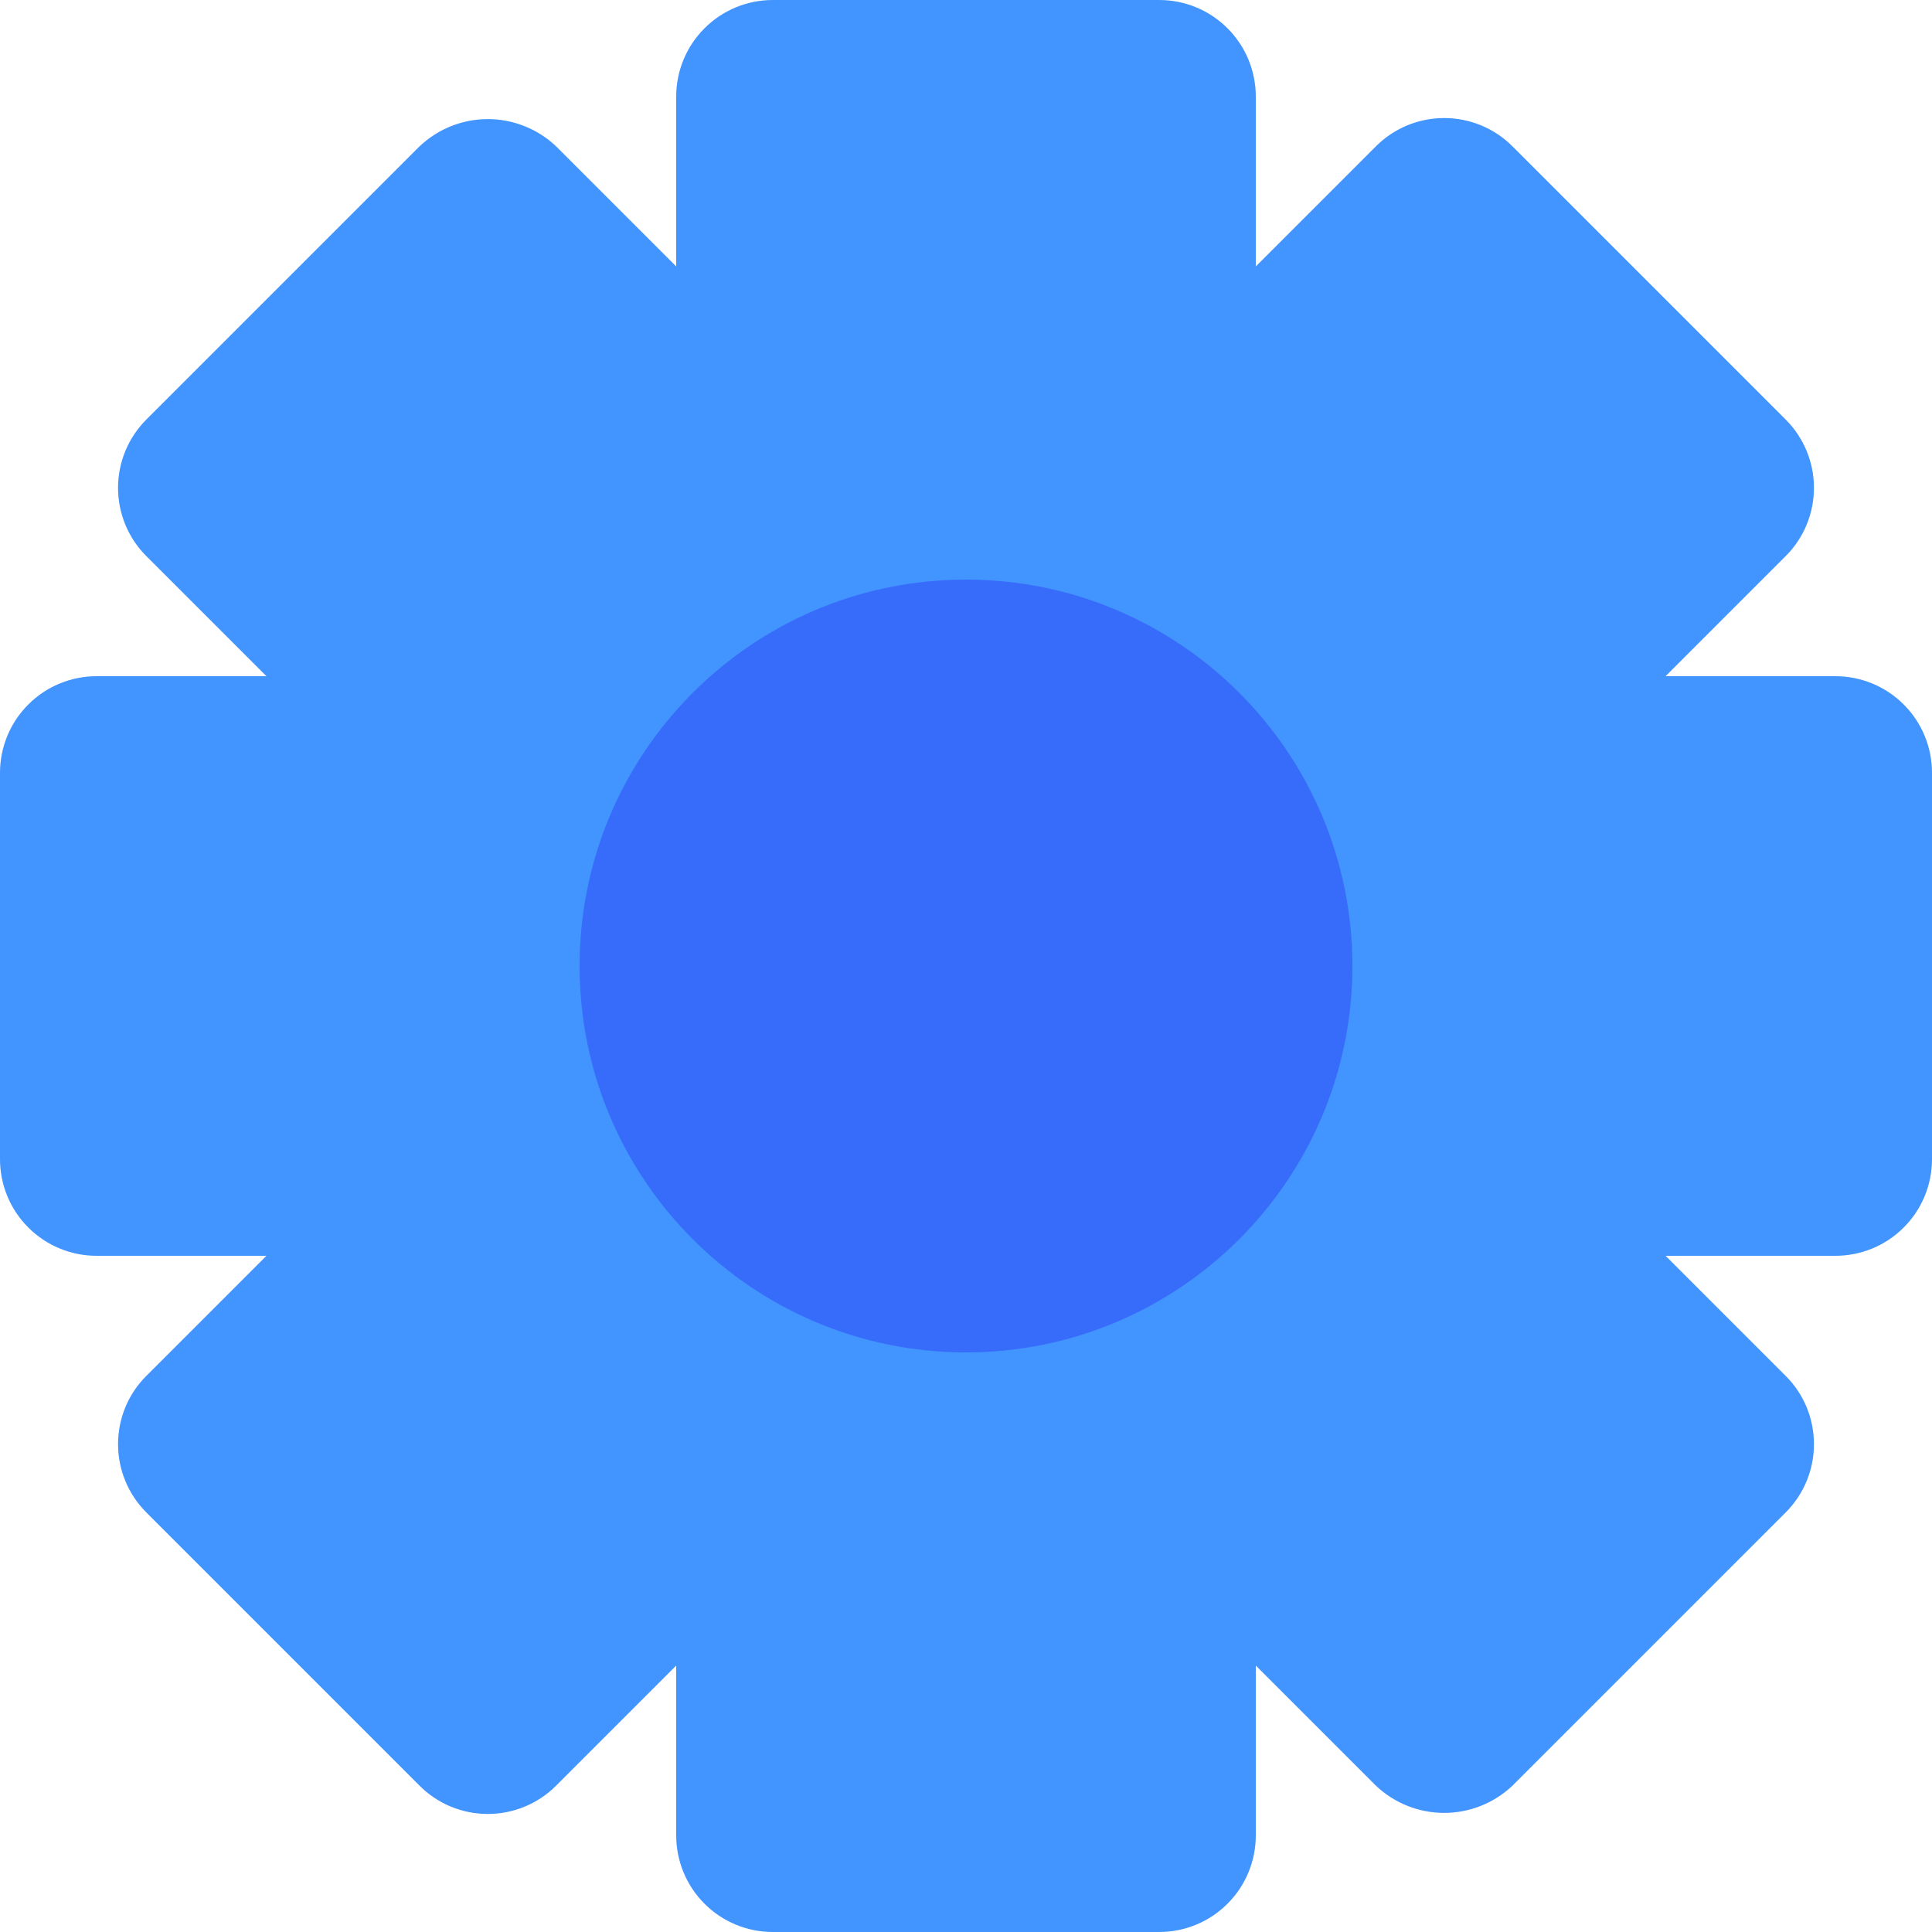 <svg width="20" height="20" viewBox="0 0 20 20" fill="none" xmlns="http://www.w3.org/2000/svg">
<path d="M19 7H17.242L18.485 5.757C18.673 5.57 18.778 5.315 18.778 5.05C18.778 4.785 18.673 4.531 18.485 4.343L15.657 1.515C15.47 1.327 15.215 1.222 14.95 1.222C14.685 1.222 14.431 1.327 14.243 1.515L13 2.758V1C13 0.735 12.895 0.48 12.707 0.293C12.52 0.105 12.265 0 12 0H8C7.735 0 7.48 0.105 7.293 0.293C7.105 0.48 7 0.735 7 1V2.758L5.757 1.515C5.566 1.334 5.313 1.233 5.05 1.233C4.787 1.233 4.534 1.334 4.343 1.515L1.515 4.343C1.327 4.531 1.222 4.785 1.222 5.05C1.222 5.315 1.327 5.57 1.515 5.757L2.758 7H1C0.735 7 0.48 7.105 0.293 7.293C0.105 7.48 0 7.735 0 8V12C0 12.265 0.105 12.52 0.293 12.707C0.48 12.895 0.735 13 1 13H2.758L1.515 14.243C1.327 14.43 1.222 14.684 1.222 14.95C1.222 15.215 1.327 15.469 1.515 15.657L4.343 18.485C4.53 18.673 4.785 18.778 5.05 18.778C5.315 18.778 5.569 18.673 5.757 18.485L7 17.242V19C7 19.265 7.105 19.52 7.293 19.707C7.48 19.895 7.735 20 8 20H12C12.265 20 12.52 19.895 12.707 19.707C12.895 19.52 13 19.265 13 19V17.242L14.243 18.485C14.434 18.666 14.687 18.767 14.95 18.767C15.213 18.767 15.466 18.666 15.657 18.485L18.485 15.657C18.673 15.469 18.778 15.215 18.778 14.95C18.778 14.684 18.673 14.43 18.485 14.243L17.242 13H19C19.265 13 19.52 12.895 19.707 12.707C19.895 12.52 20 12.265 20 12V8C20 7.735 19.895 7.48 19.707 7.293C19.52 7.105 19.265 7 19 7Z" fill="#4294FF"/>
<path d="M10 14C12.209 14 14 12.209 14 10C14 7.791 12.209 6 10 6C7.791 6 6 7.791 6 10C6 12.209 7.791 14 10 14Z" fill="#376CFB"/>
</svg>
